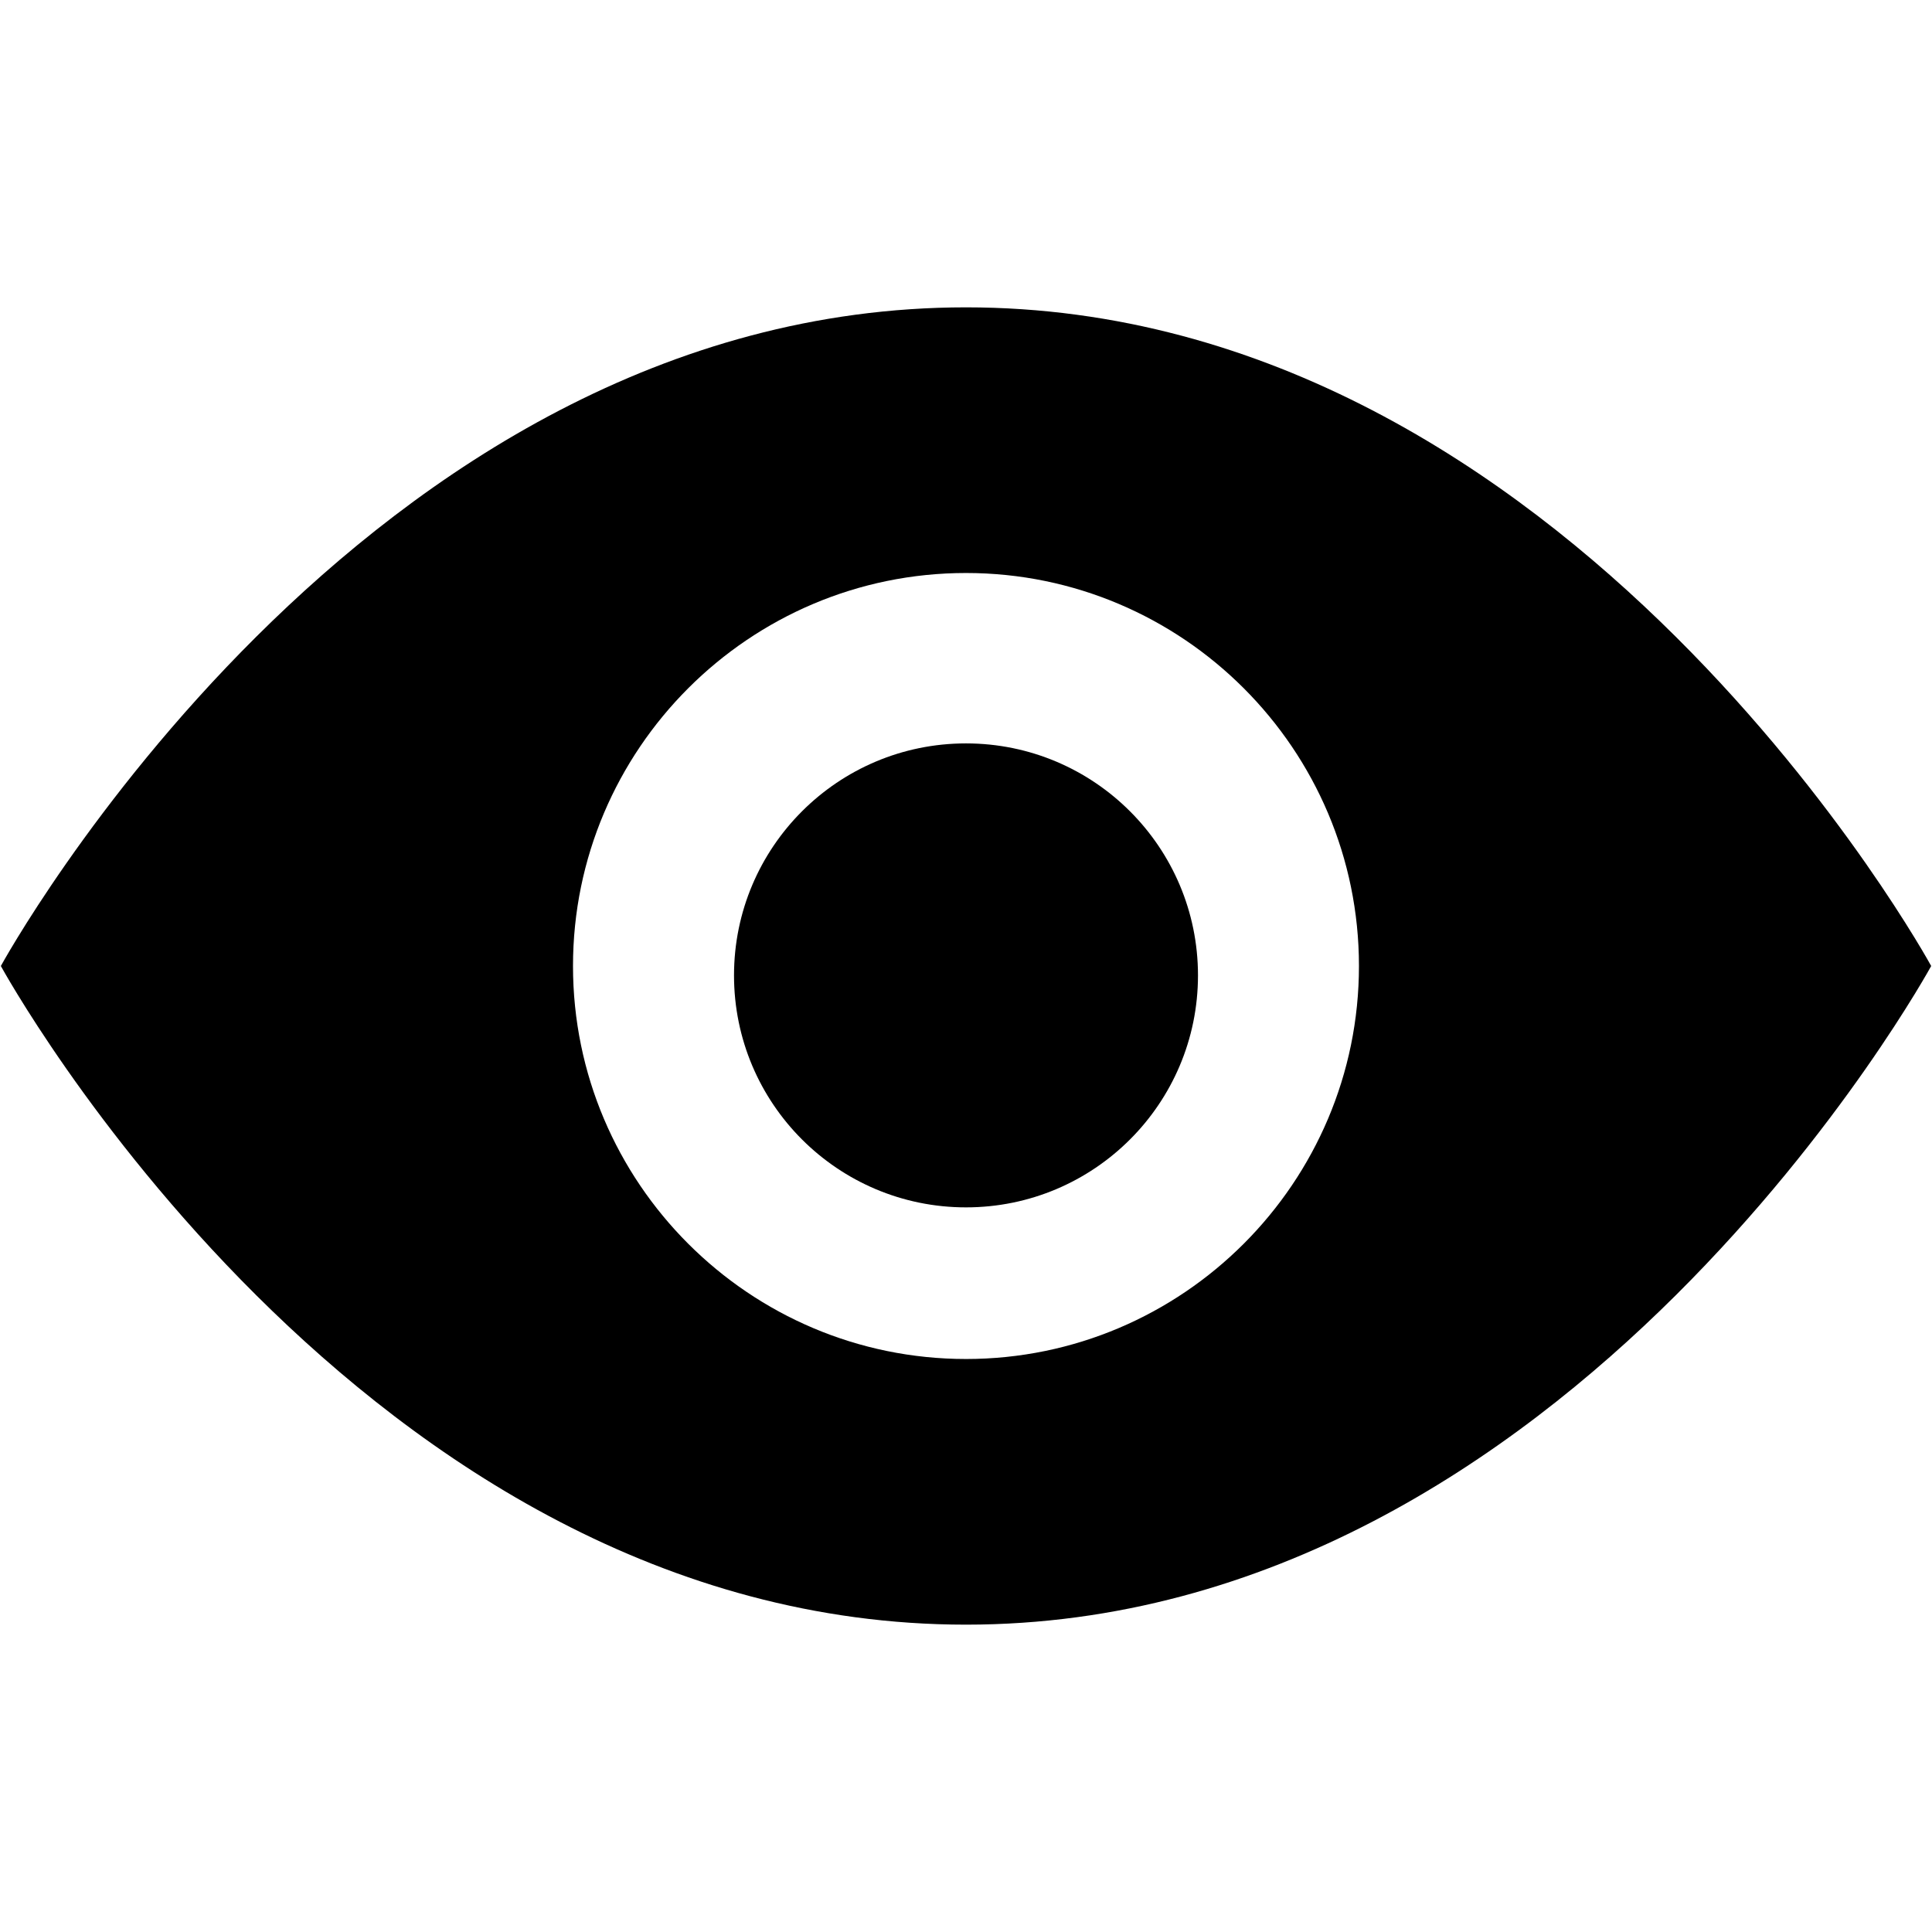 <svg xmlns="http://www.w3.org/2000/svg" viewBox="0 0 120 120"><path d="M60 19.09C22.382 19.09.053 60 .053 60S22.383 100.91 60 100.91 119.95 60 119.95 60 97.618 19.09 60 19.09zm0 65.32c-13.46 0-24.41-10.95-24.41-24.41S46.54 35.59 60 35.59 84.407 46.54 84.407 60s-10.95 24.41-24.41 24.41z"/><circle cy="60.583" cx="60" r="14.409"/></svg>